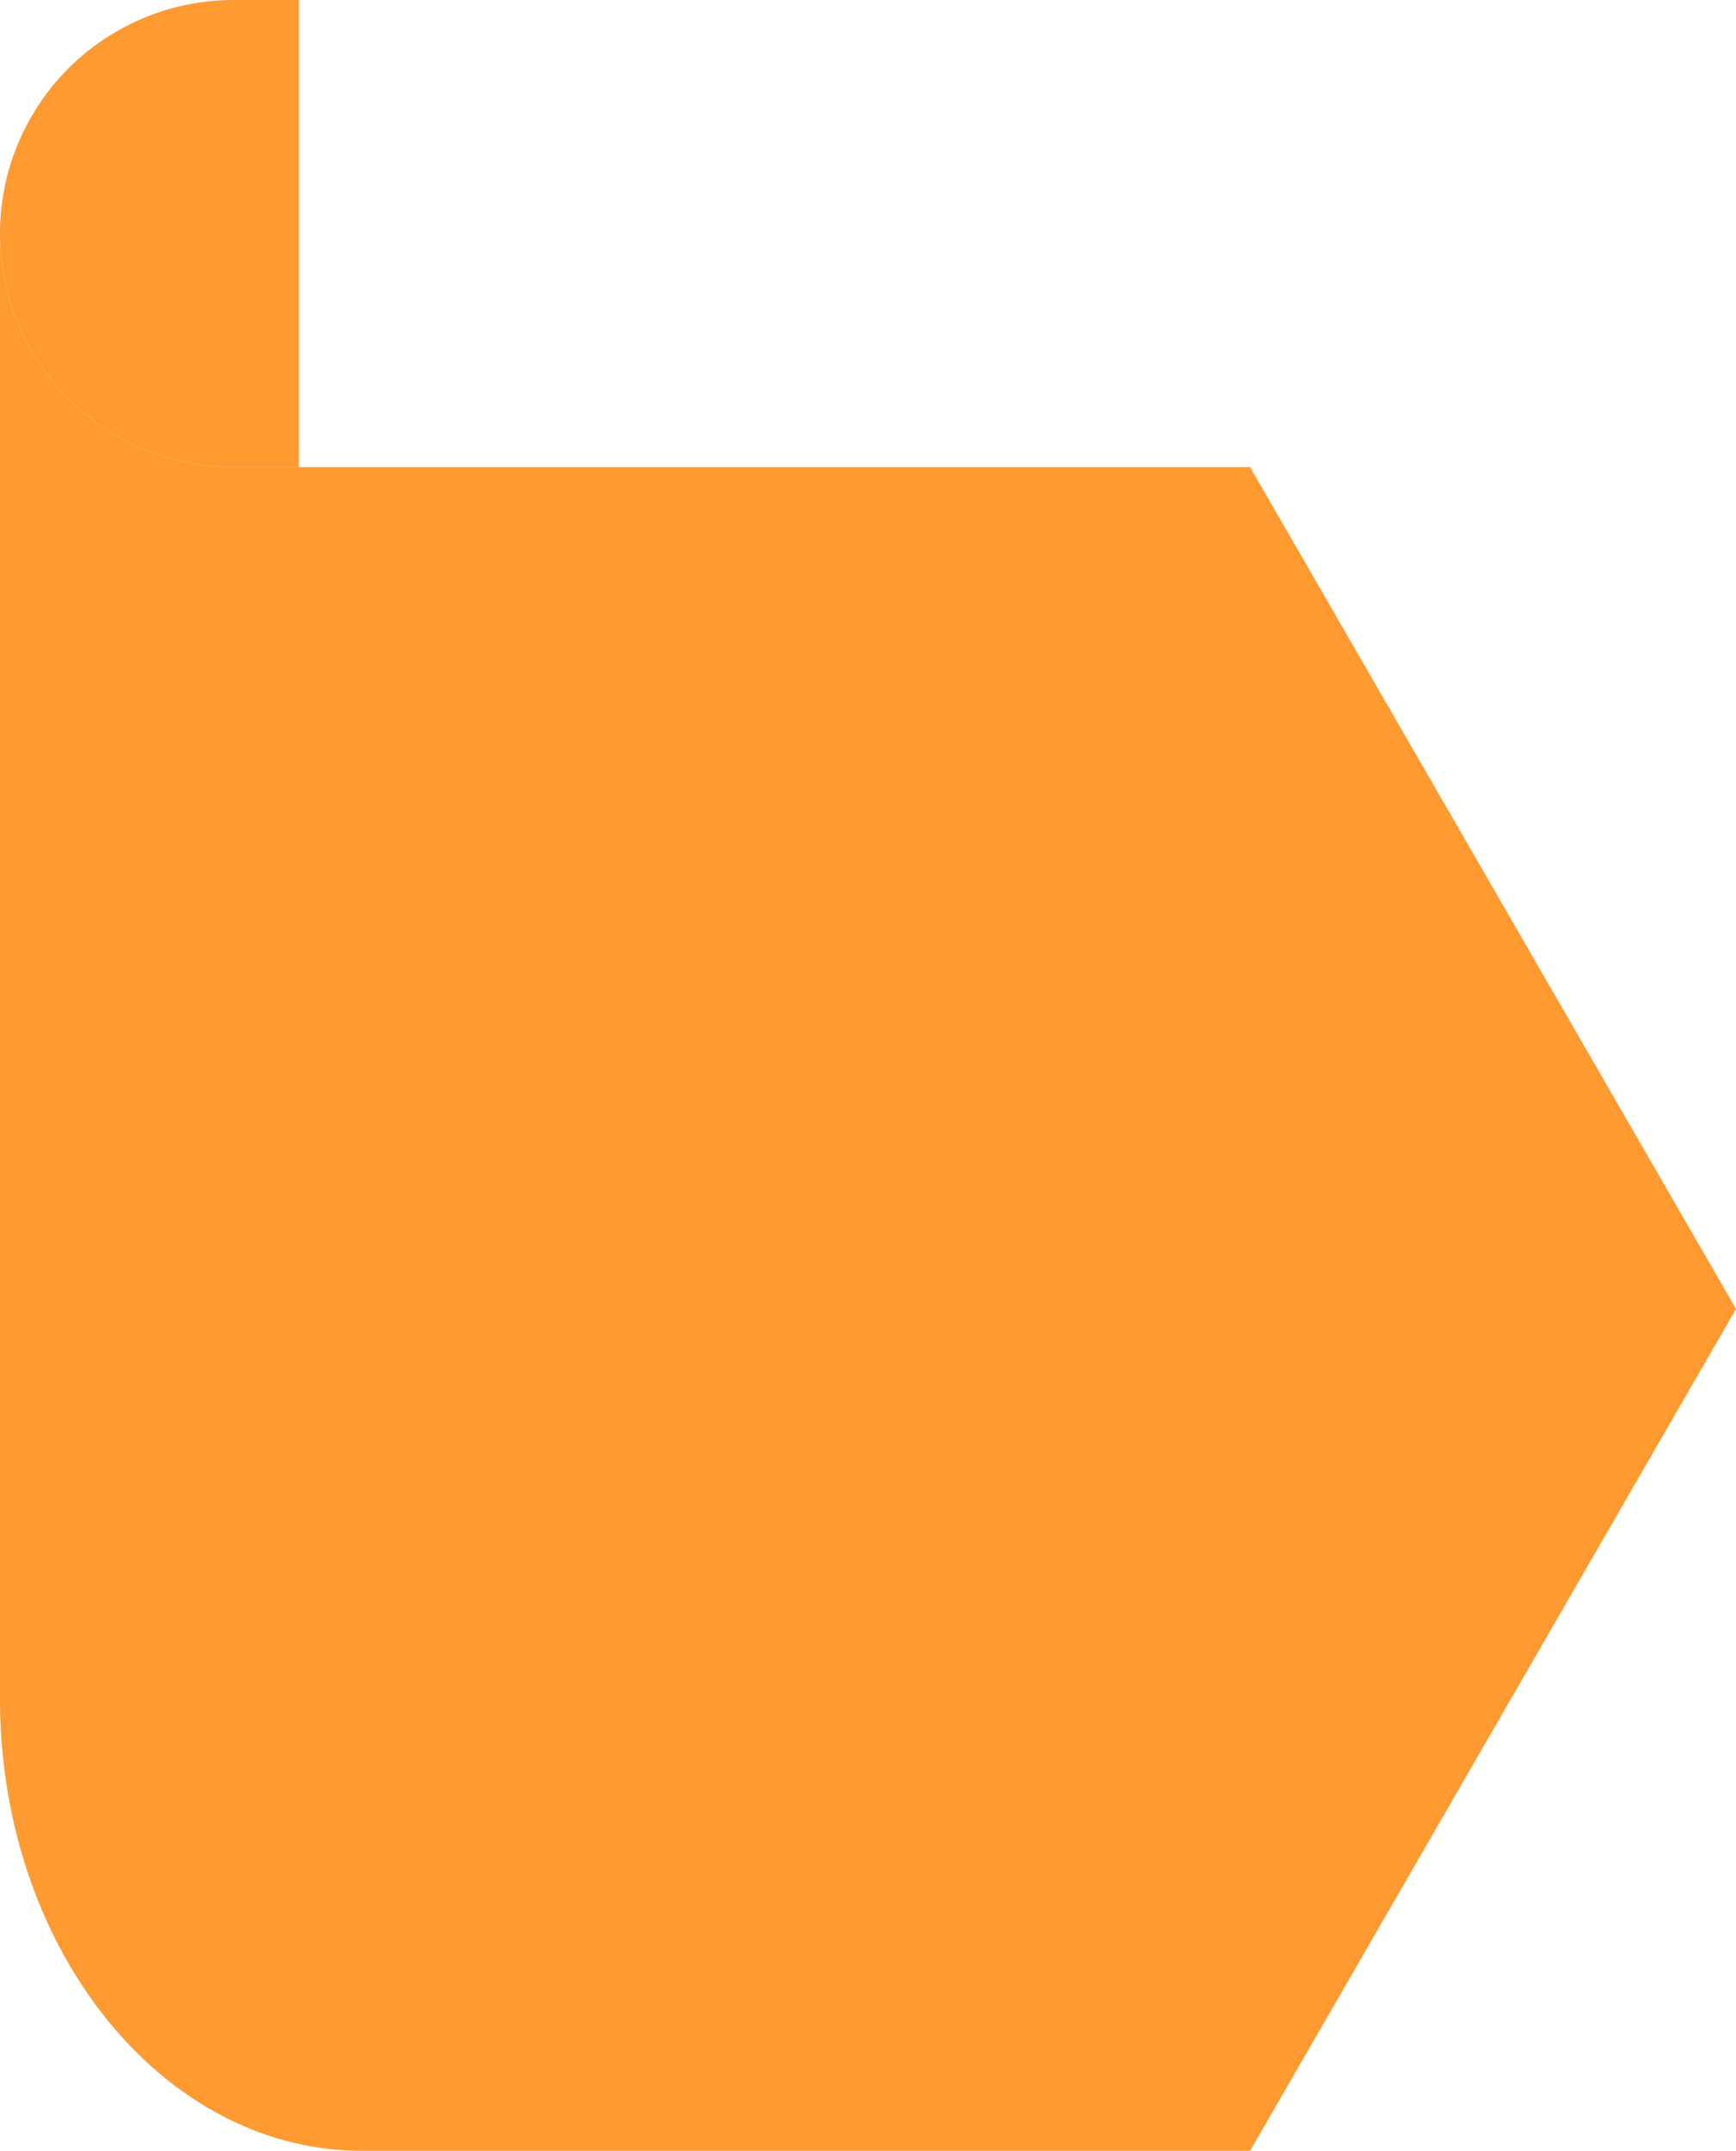 <svg xmlns="http://www.w3.org/2000/svg" width="84.934" height="105.204" viewBox="0 0 84.934 105.204">
  <g id="Group_55640" data-name="Group 55640" transform="translate(-244.05 -6421.754)">
    <path id="path198" d="M474.494-1959.717c0,12.214,7.931,22.115,17.712,22.115h43.447l23.775-41.178-23.775-41.178H485.917a11.424,11.424,0,0,1-11.424-11.424v71.665" transform="translate(-230.444 8464.561)" fill="#FF9A31"/>
    <path id="path200" d="M474.494-2069.275a11.425,11.425,0,0,0,11.424,11.424h3.193v-22.85h-3.193a11.425,11.425,0,0,0-11.424,11.427" transform="translate(-230.444 8502.456)" fill="#FF9A31"/>
  </g>
</svg>
